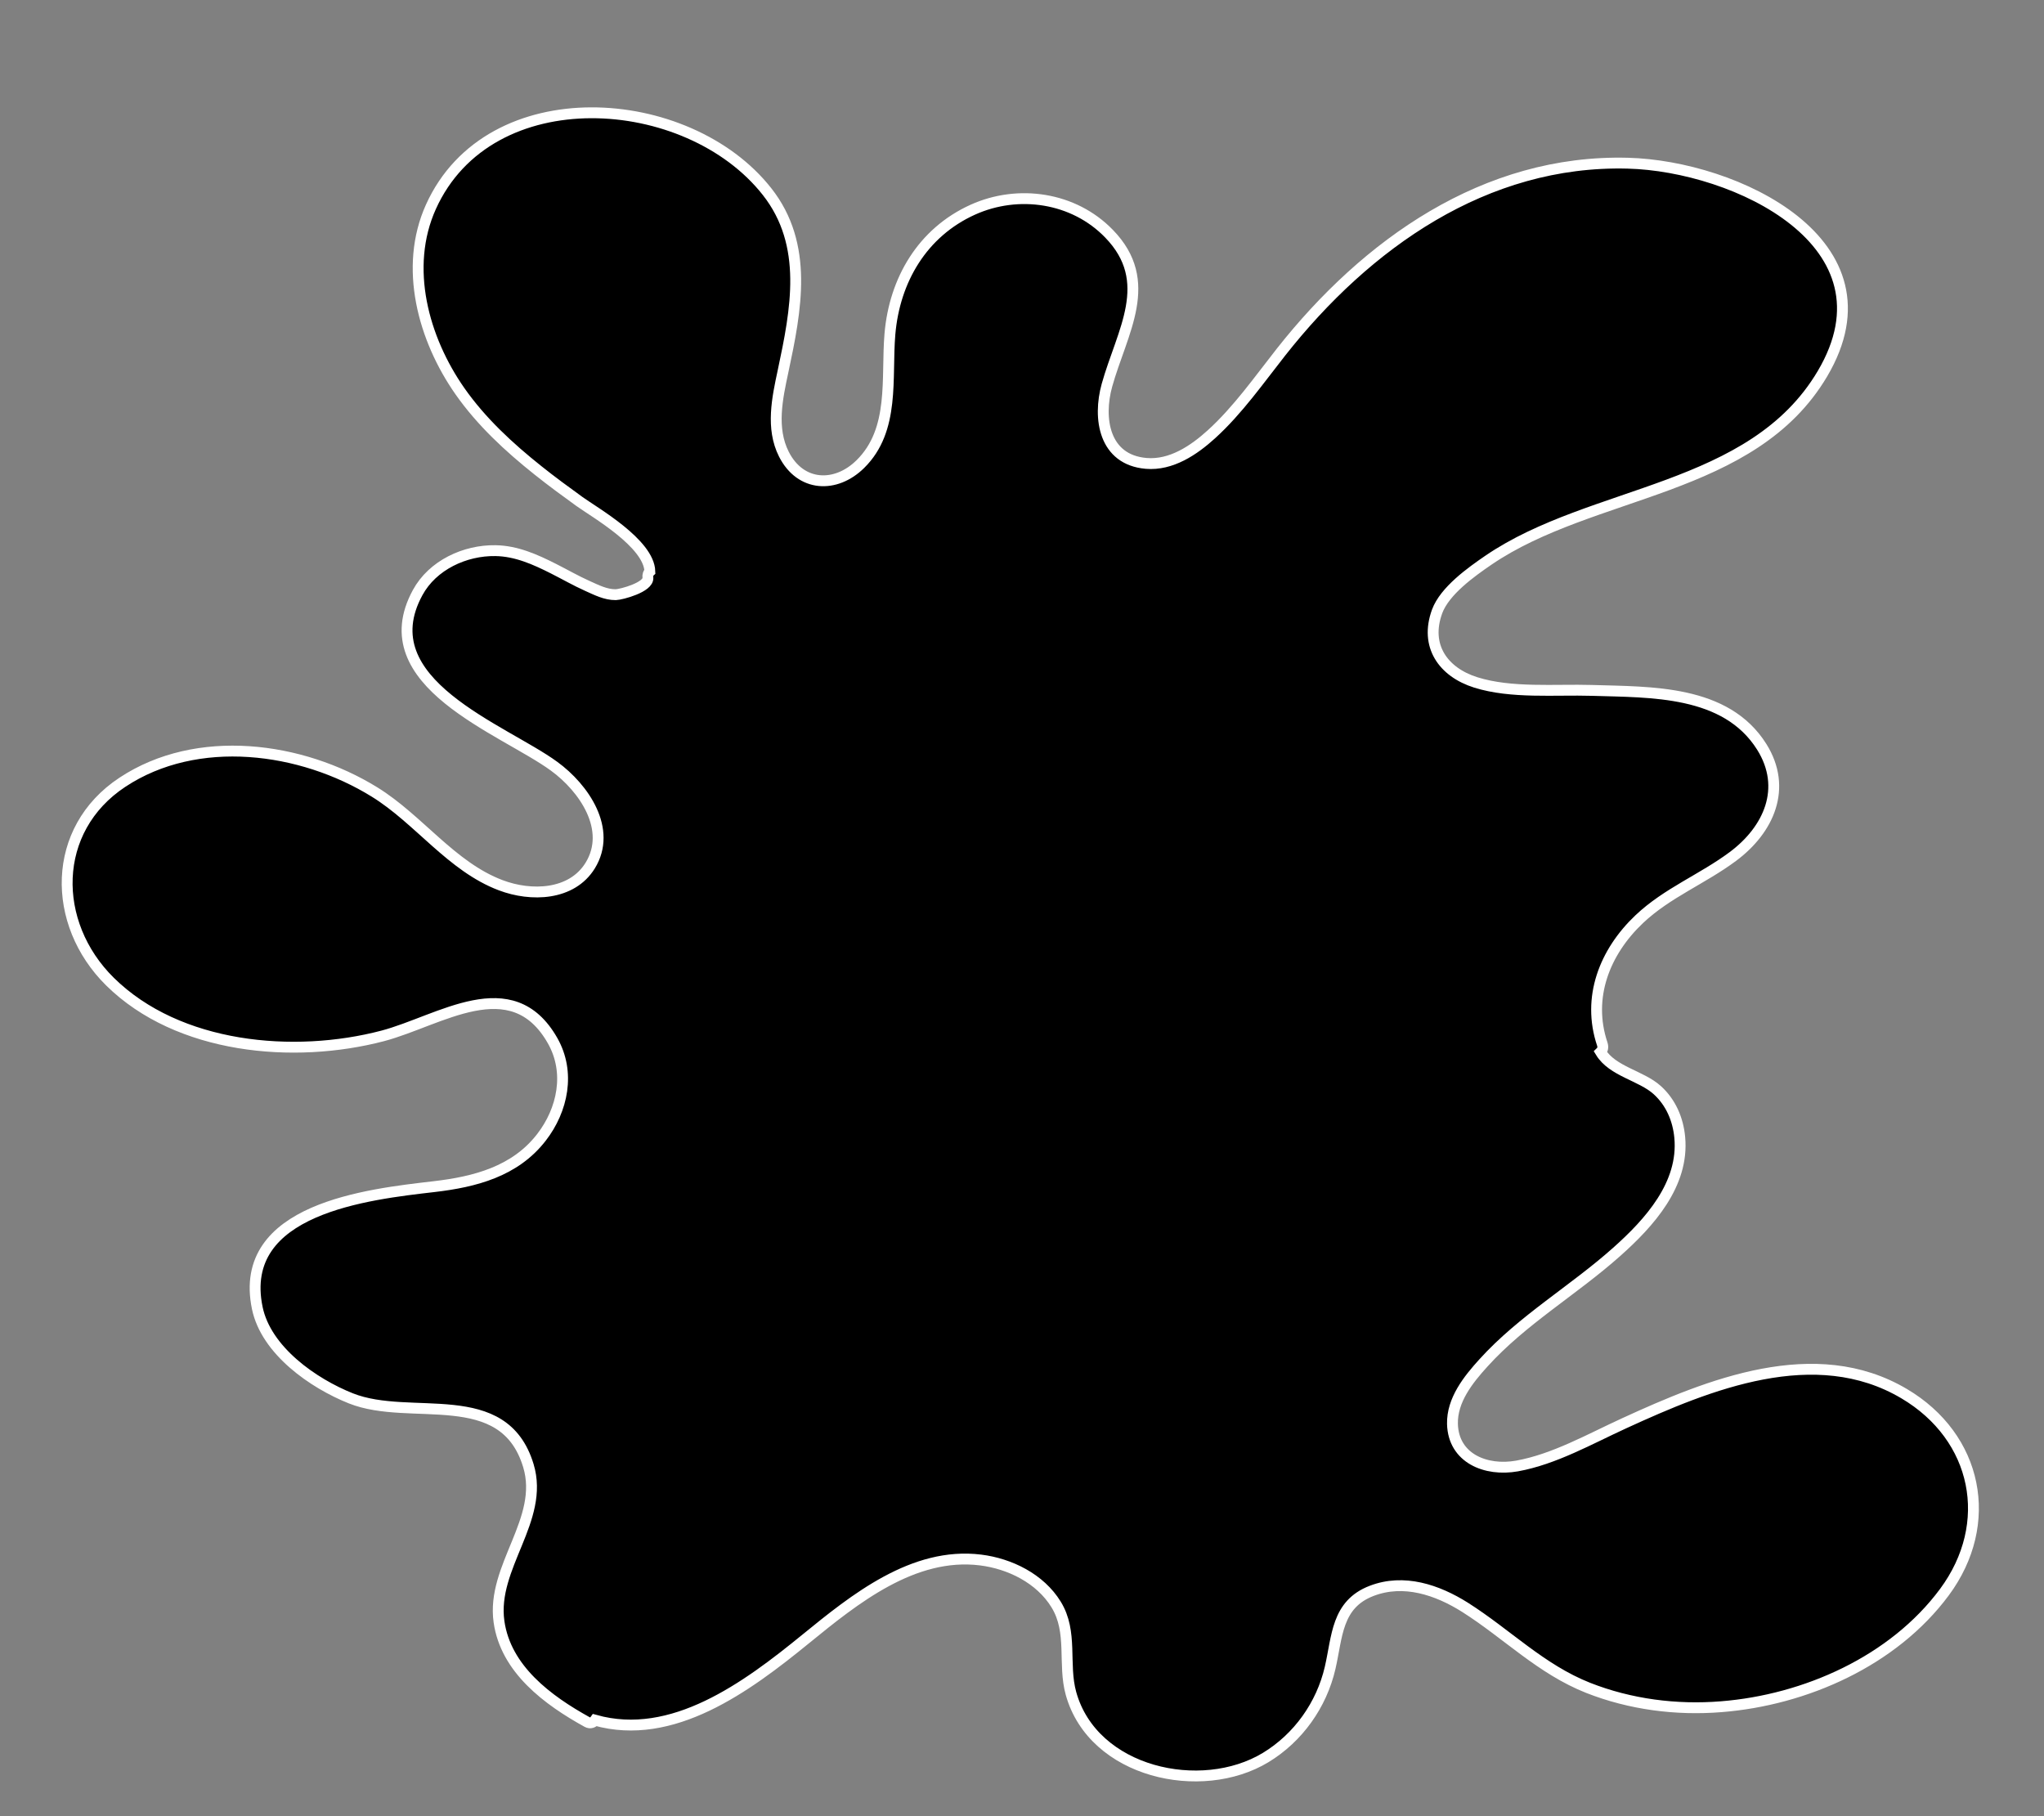 <?xml version="1.0" encoding="utf-8"?>
<!-- Generator: Adobe Illustrator 19.0.0, SVG Export Plug-In . SVG Version: 6.00 Build 0)  -->
<svg version="1.0" id="Layer_1" xmlns="http://www.w3.org/2000/svg" xmlns:xlink="http://www.w3.org/1999/xlink" x="0px" y="0px"
	 viewBox="0 0 188.314 167.333" style="enable-background:new 0 0 188.314 167.333;" xml:space="preserve">
<rect x="0" y="0" width="188.314" height="167.333" fill="#808080" stroke="none"/>
<path id="XMLID_540_" style="stroke:#FFFFFF;stroke-miterlimit:10;" d="M175.419,128.384c-8.193-4.844-17.976-0.849-25.784,2.735
	c-3.14,1.435-6.428,3.315-9.87,3.935c-2.877,0.512-5.862-0.707-5.949-3.867c-0.054-2.203,1.455-4.09,2.863-5.639
	c3.591-3.962,8.294-6.677,12.269-10.221c3.005-2.675,6.212-6.212,5.808-10.544c-0.155-1.664-0.822-3.227-2.075-4.359
	c-1.482-1.341-4.123-1.711-5.215-3.503c0.175-0.168,0.256-0.425,0.155-0.728c-1.442-4.292,0.209-8.496,3.409-11.521
	c2.56-2.419,5.821-3.685,8.61-5.761c3.322-2.466,5.053-6.306,2.668-10.113c-3.301-5.248-10.207-5.026-15.645-5.195
	c-3.402-0.101-7.418,0.296-10.699-0.734c-3.018-0.95-4.716-3.382-3.564-6.535c0.701-1.907,3.14-3.638,4.723-4.723
	c9.574-6.535,24.329-6.273,30.783-17.187c7.121-12.047-8.044-19.134-17.935-19.39c-13.158-0.344-24.1,7.452-31.936,17.383
	c-2.028,2.574-3.982,5.37-6.421,7.586c-1.617,1.469-3.706,2.884-6.017,2.688c-3.881-0.33-4.467-4.137-3.611-7.209
	c1.381-4.932,4.5-9.527,0.182-13.96c-3.247-3.349-8.354-4.096-12.545-2.203c-4.649,2.102-7.209,6.488-7.634,11.447
	c-0.344,4.063,0.492,8.819-2.722,11.986c-2.264,2.237-5.511,2.122-7.047-0.91c-1.213-2.399-0.606-5.168-0.074-7.654
	c1.199-5.626,2.385-11.629-1.476-16.534C63.362,8.356,45.09,7.116,39.7,19.055c-2.52,5.585-0.694,12.175,2.675,16.985
	c1.968,2.809,4.521,5.168,7.196,7.297c1.24,0.99,2.527,1.934,3.813,2.863c1.415,1.017,6.414,3.854,6.488,6.448
	c-0.135,0.121-0.209,0.31-0.182,0.566c0.101,0.876-2.439,1.556-2.958,1.57c-0.93,0.013-1.792-0.438-2.607-0.802
	c-1.071-0.478-2.082-1.064-3.126-1.59c-1.677-0.849-3.436-1.637-5.35-1.664c-2.816-0.047-5.794,1.334-7.169,3.861
	c-4.534,8.314,7.896,12.579,12.572,16.002c2.756,2.008,5.37,5.821,3.322,9.15c-1.705,2.762-5.451,2.87-8.24,1.812
	c-4.541-1.711-7.553-6.077-11.629-8.59c-6.744-4.17-16.345-5.451-23.231-0.896c-6.583,4.346-6.576,12.997-1.146,18.36
	c6.3,6.212,16.952,7.148,25.124,5.006c5.249-1.381,11.892-6.192,15.658,0.438c1.657,2.917,0.937,6.374-1.031,8.914
	c-2.432,3.14-6.124,4.096-9.897,4.534c-6.01,0.701-18.184,1.994-16.278,11.184c0.815,3.921,5.154,6.939,8.624,8.321
	c5.531,2.203,14.075-1.327,16.352,6.198c1.509,4.999-3.423,9.305-2.708,14.371c0.62,4.393,4.514,7.256,8.125,9.251
	c0.296,0.162,0.572,0.034,0.721-0.175c7.128,2.001,13.947-3.025,19.424-7.492c4.48-3.652,9.904-8.031,16.096-7.263
	c2.702,0.337,5.491,1.705,6.96,4.096c1.57,2.547,0.613,5.478,1.374,8.206c2.041,7.31,11.999,9.493,17.935,5.895
	c2.998-1.819,5.147-4.844,5.936-8.253c0.667-2.87,0.573-5.855,3.827-7.101c2.964-1.139,6.05-0.094,8.604,1.516
	c3.888,2.466,6.987,5.693,11.339,7.418c3.881,1.529,8.132,2.075,12.276,1.738c7.728-0.613,15.846-4.204,20.549-10.551
	C183.821,140.356,182.217,132.4,175.419,128.384z"/>
</svg>
